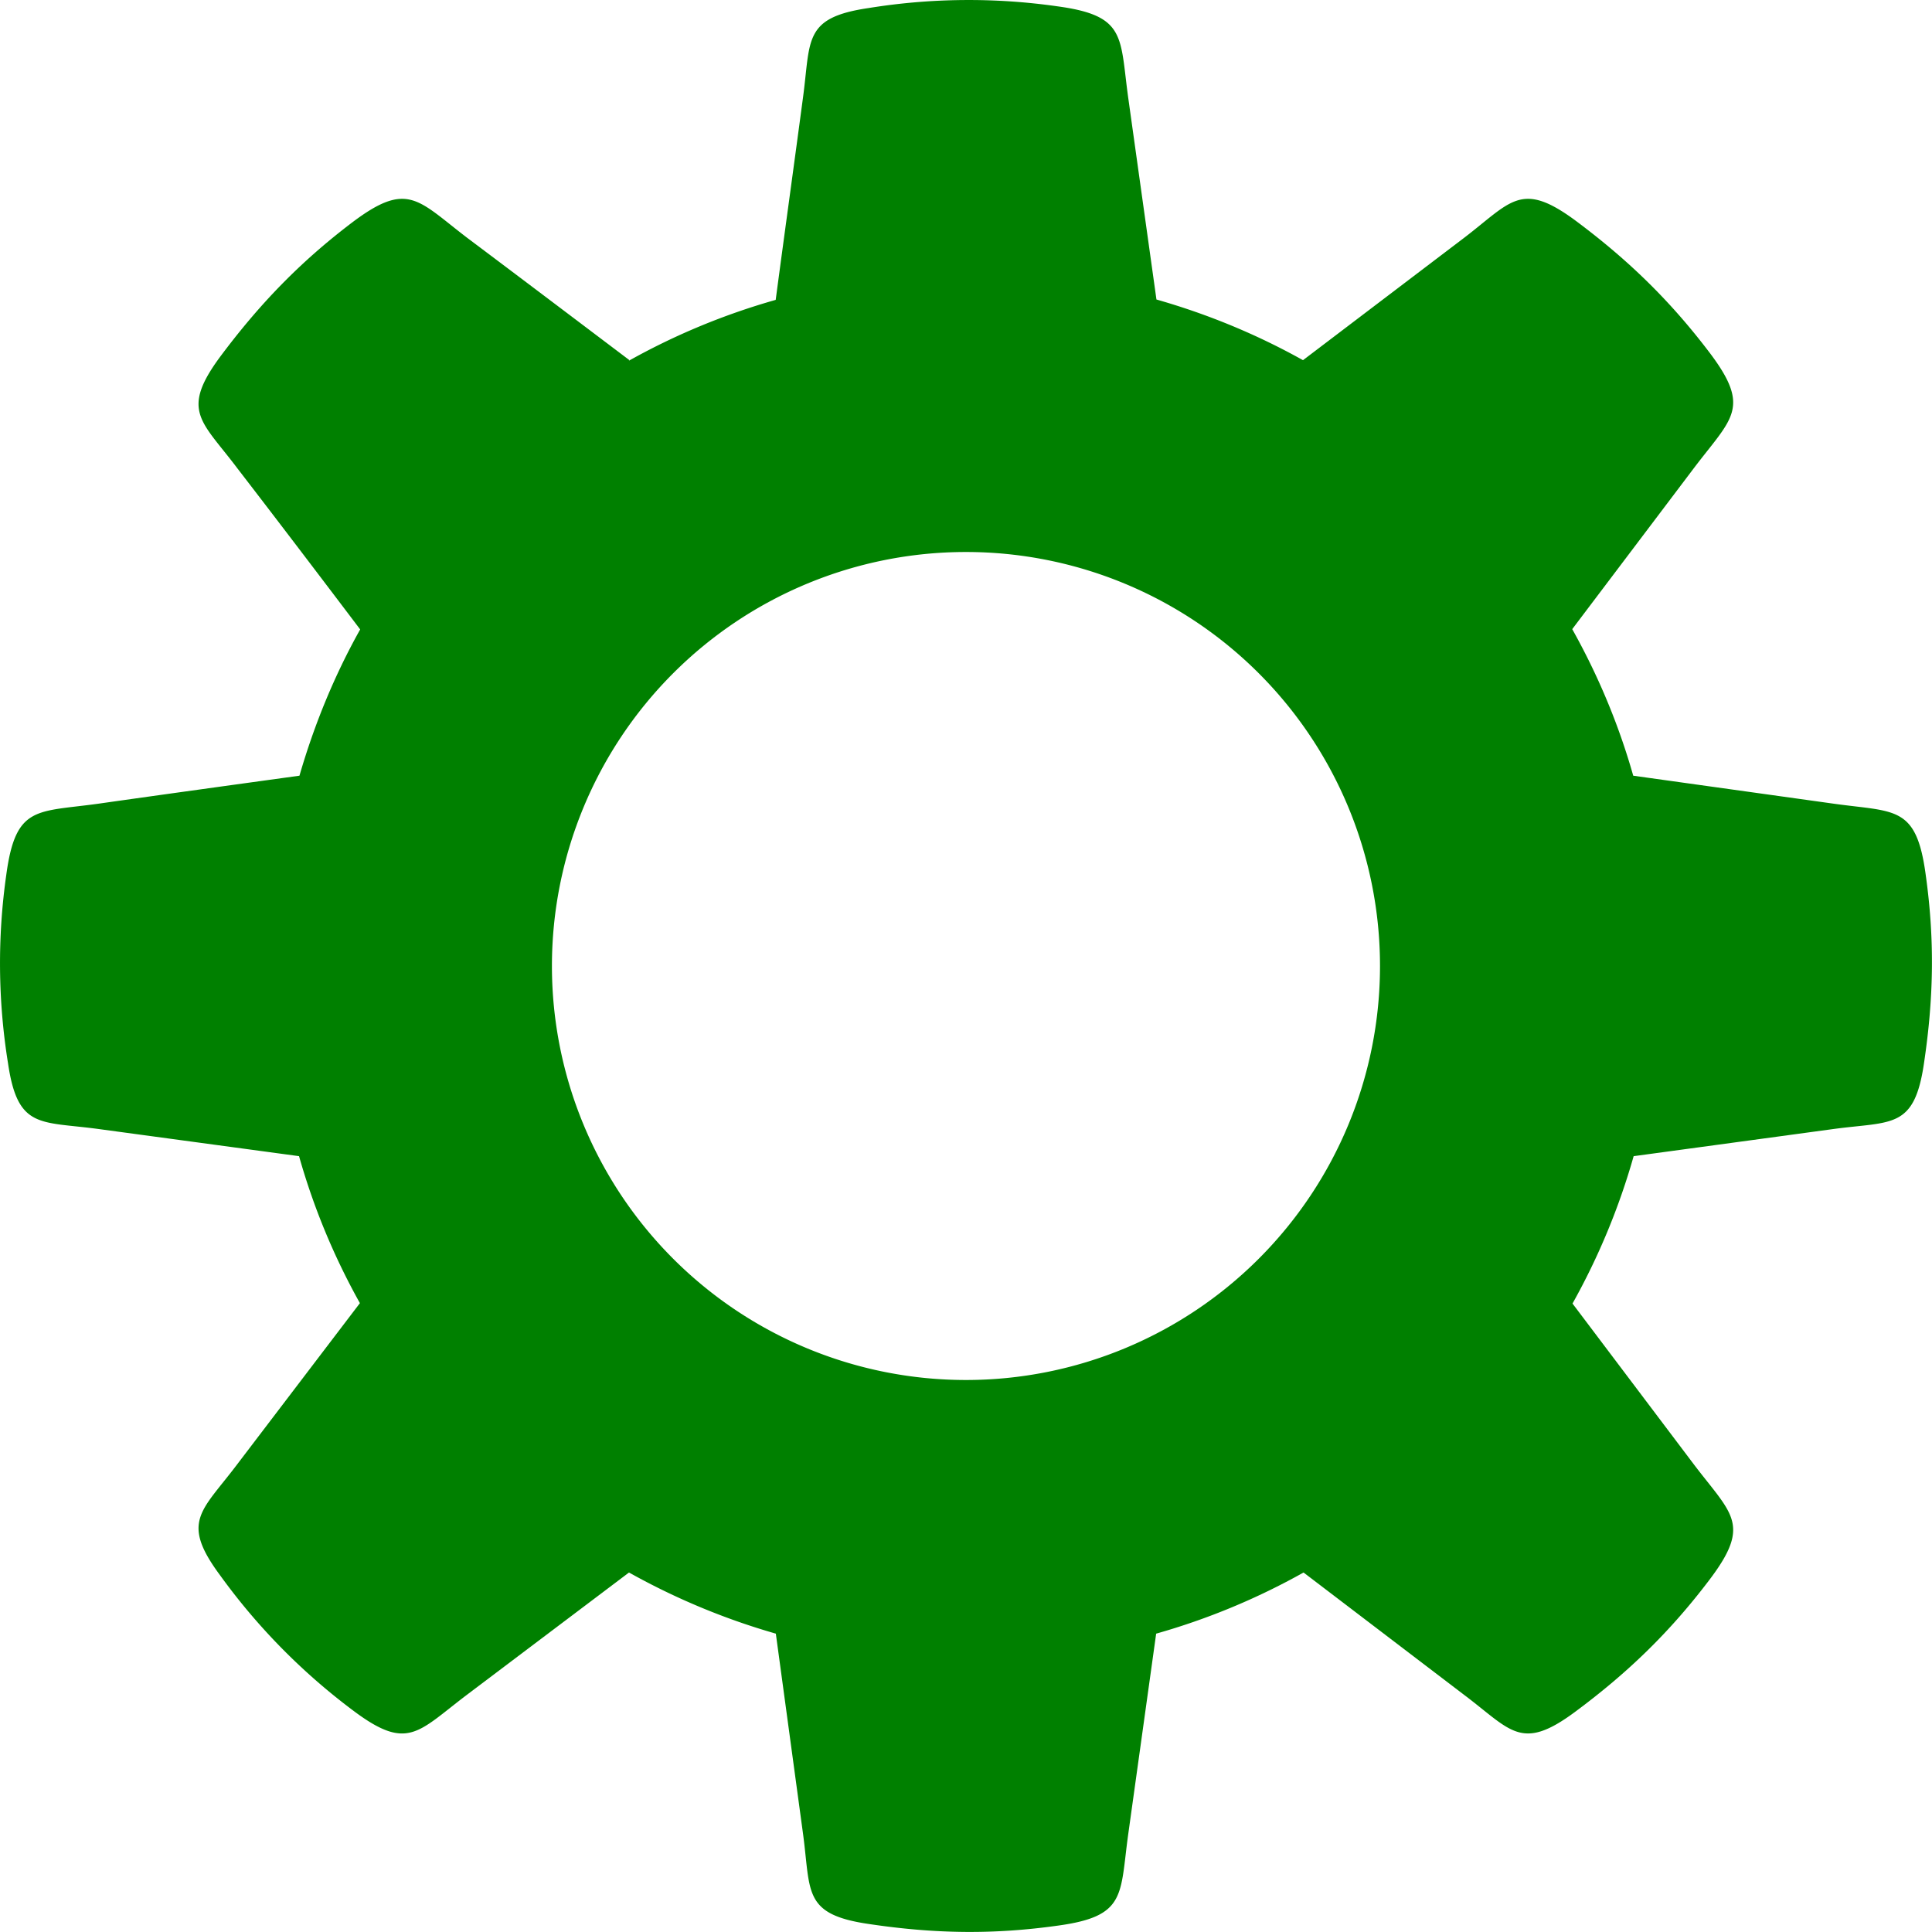 <svg xmlns="http://www.w3.org/2000/svg" width="14" height="14" viewBox="0 0 14 14">
    <g fill="none" fill-rule="nonzero">
        <path fill="#D8D8D8" fill-opacity="0" d="M0 0h14v14H0z"/>
        <path fill="#008000" d="M8.379 2.17c.375.107.73.254 1.063.44l1.168-.887c.34-.26.411-.415.802-.128.39.29.693.587.976.96.304.402.163.473-.111.834l-.884 1.17c.186.332.336.688.442 1.062l1.454.203c.444.062.597.011.665.512.065.463.06.886-.012 1.368-.07.48-.232.42-.654.477l-1.45.197a4.959 4.959 0 0 1-.443 1.068l.882 1.169c.274.36.415.43.111.832-.283.374-.586.67-.976.959-.39.289-.462.132-.802-.124l-1.164-.887a4.935 4.935 0 0 1-1.068.443l-.202 1.45c-.062.445-.011.598-.512.666-.463.065-.886.06-1.368-.012-.48-.07-.42-.232-.477-.654l-.197-1.45a4.998 4.998 0 0 1-1.064-.443l-1.173.885c-.36.272-.43.415-.833.11a4.55 4.55 0 0 1-.958-.976c-.289-.39-.132-.462.124-.802l.89-1.169a4.926 4.926 0 0 1-.441-1.065L.712 8.181c-.422-.057-.584.003-.654-.477a4.55 4.55 0 0 1-.012-1.368c.068-.501.22-.45.666-.512.486-.069.973-.136 1.458-.203.108-.373.255-.73.44-1.06-.302-.399-.587-.774-.892-1.17-.256-.34-.413-.412-.124-.804.29-.389.585-.692.958-.975.403-.304.474-.163.833.111.393.295.783.59 1.175.886l-.003.005c.332-.186.69-.335 1.064-.441.066-.497.131-.964.197-1.46.058-.423-.002-.585.478-.655A4.549 4.549 0 0 1 7.664.046c.5.068.45.22.512.666L8.38 2.17zM6.999 4A3 3 0 1 0 7 10a3 3 0 0 0 0-6z"/>
    </g>
</svg>
